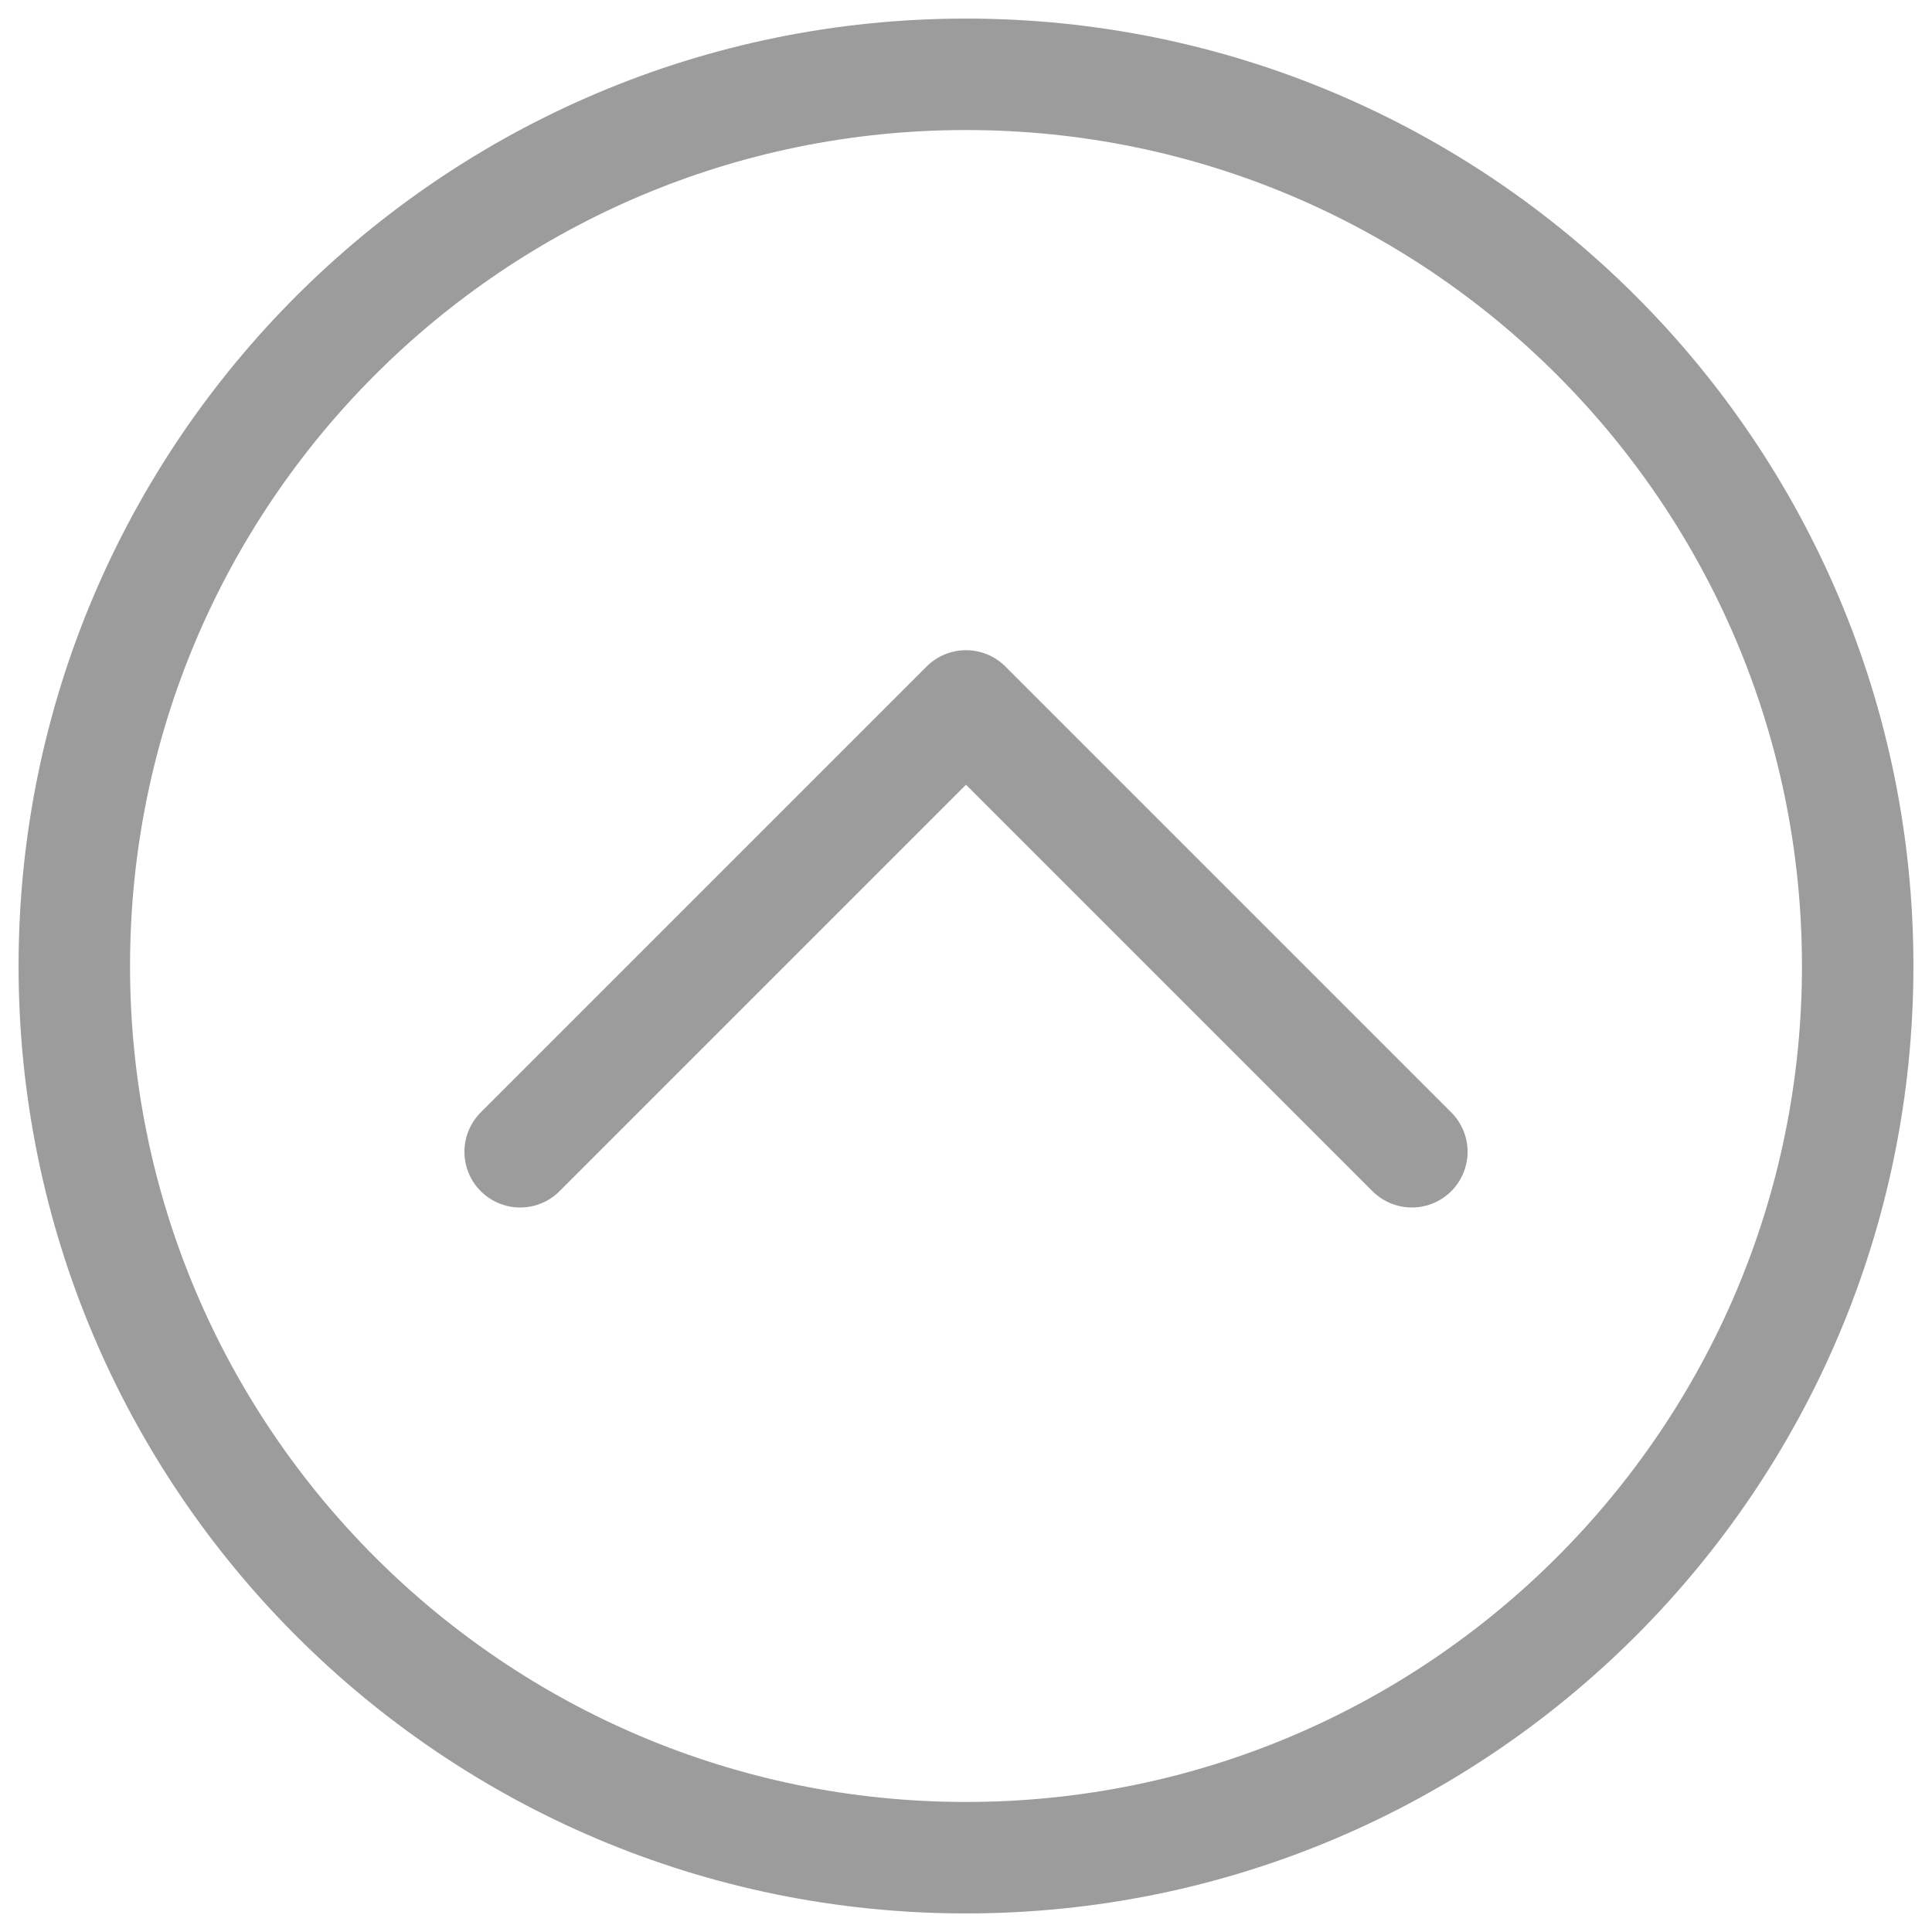 <svg width="26" height="26" viewBox="0 0 26 26" fill="none" xmlns="http://www.w3.org/2000/svg">
<path d="M19 15.5L13 9.5L7 15.5" stroke="#9C9C9C" stroke-width="1.5" stroke-linecap="round" stroke-linejoin="round"/>
<path d="M13 1C6.375 1 1 6.375 1 13C1 19.625 6.375 25 13 25C19.625 25 25 19.625 25 13C25 6.375 19.625 1 13 1Z" stroke="#9C9C9C" stroke-width="1.5" stroke-miterlimit="10"/>
</svg>

